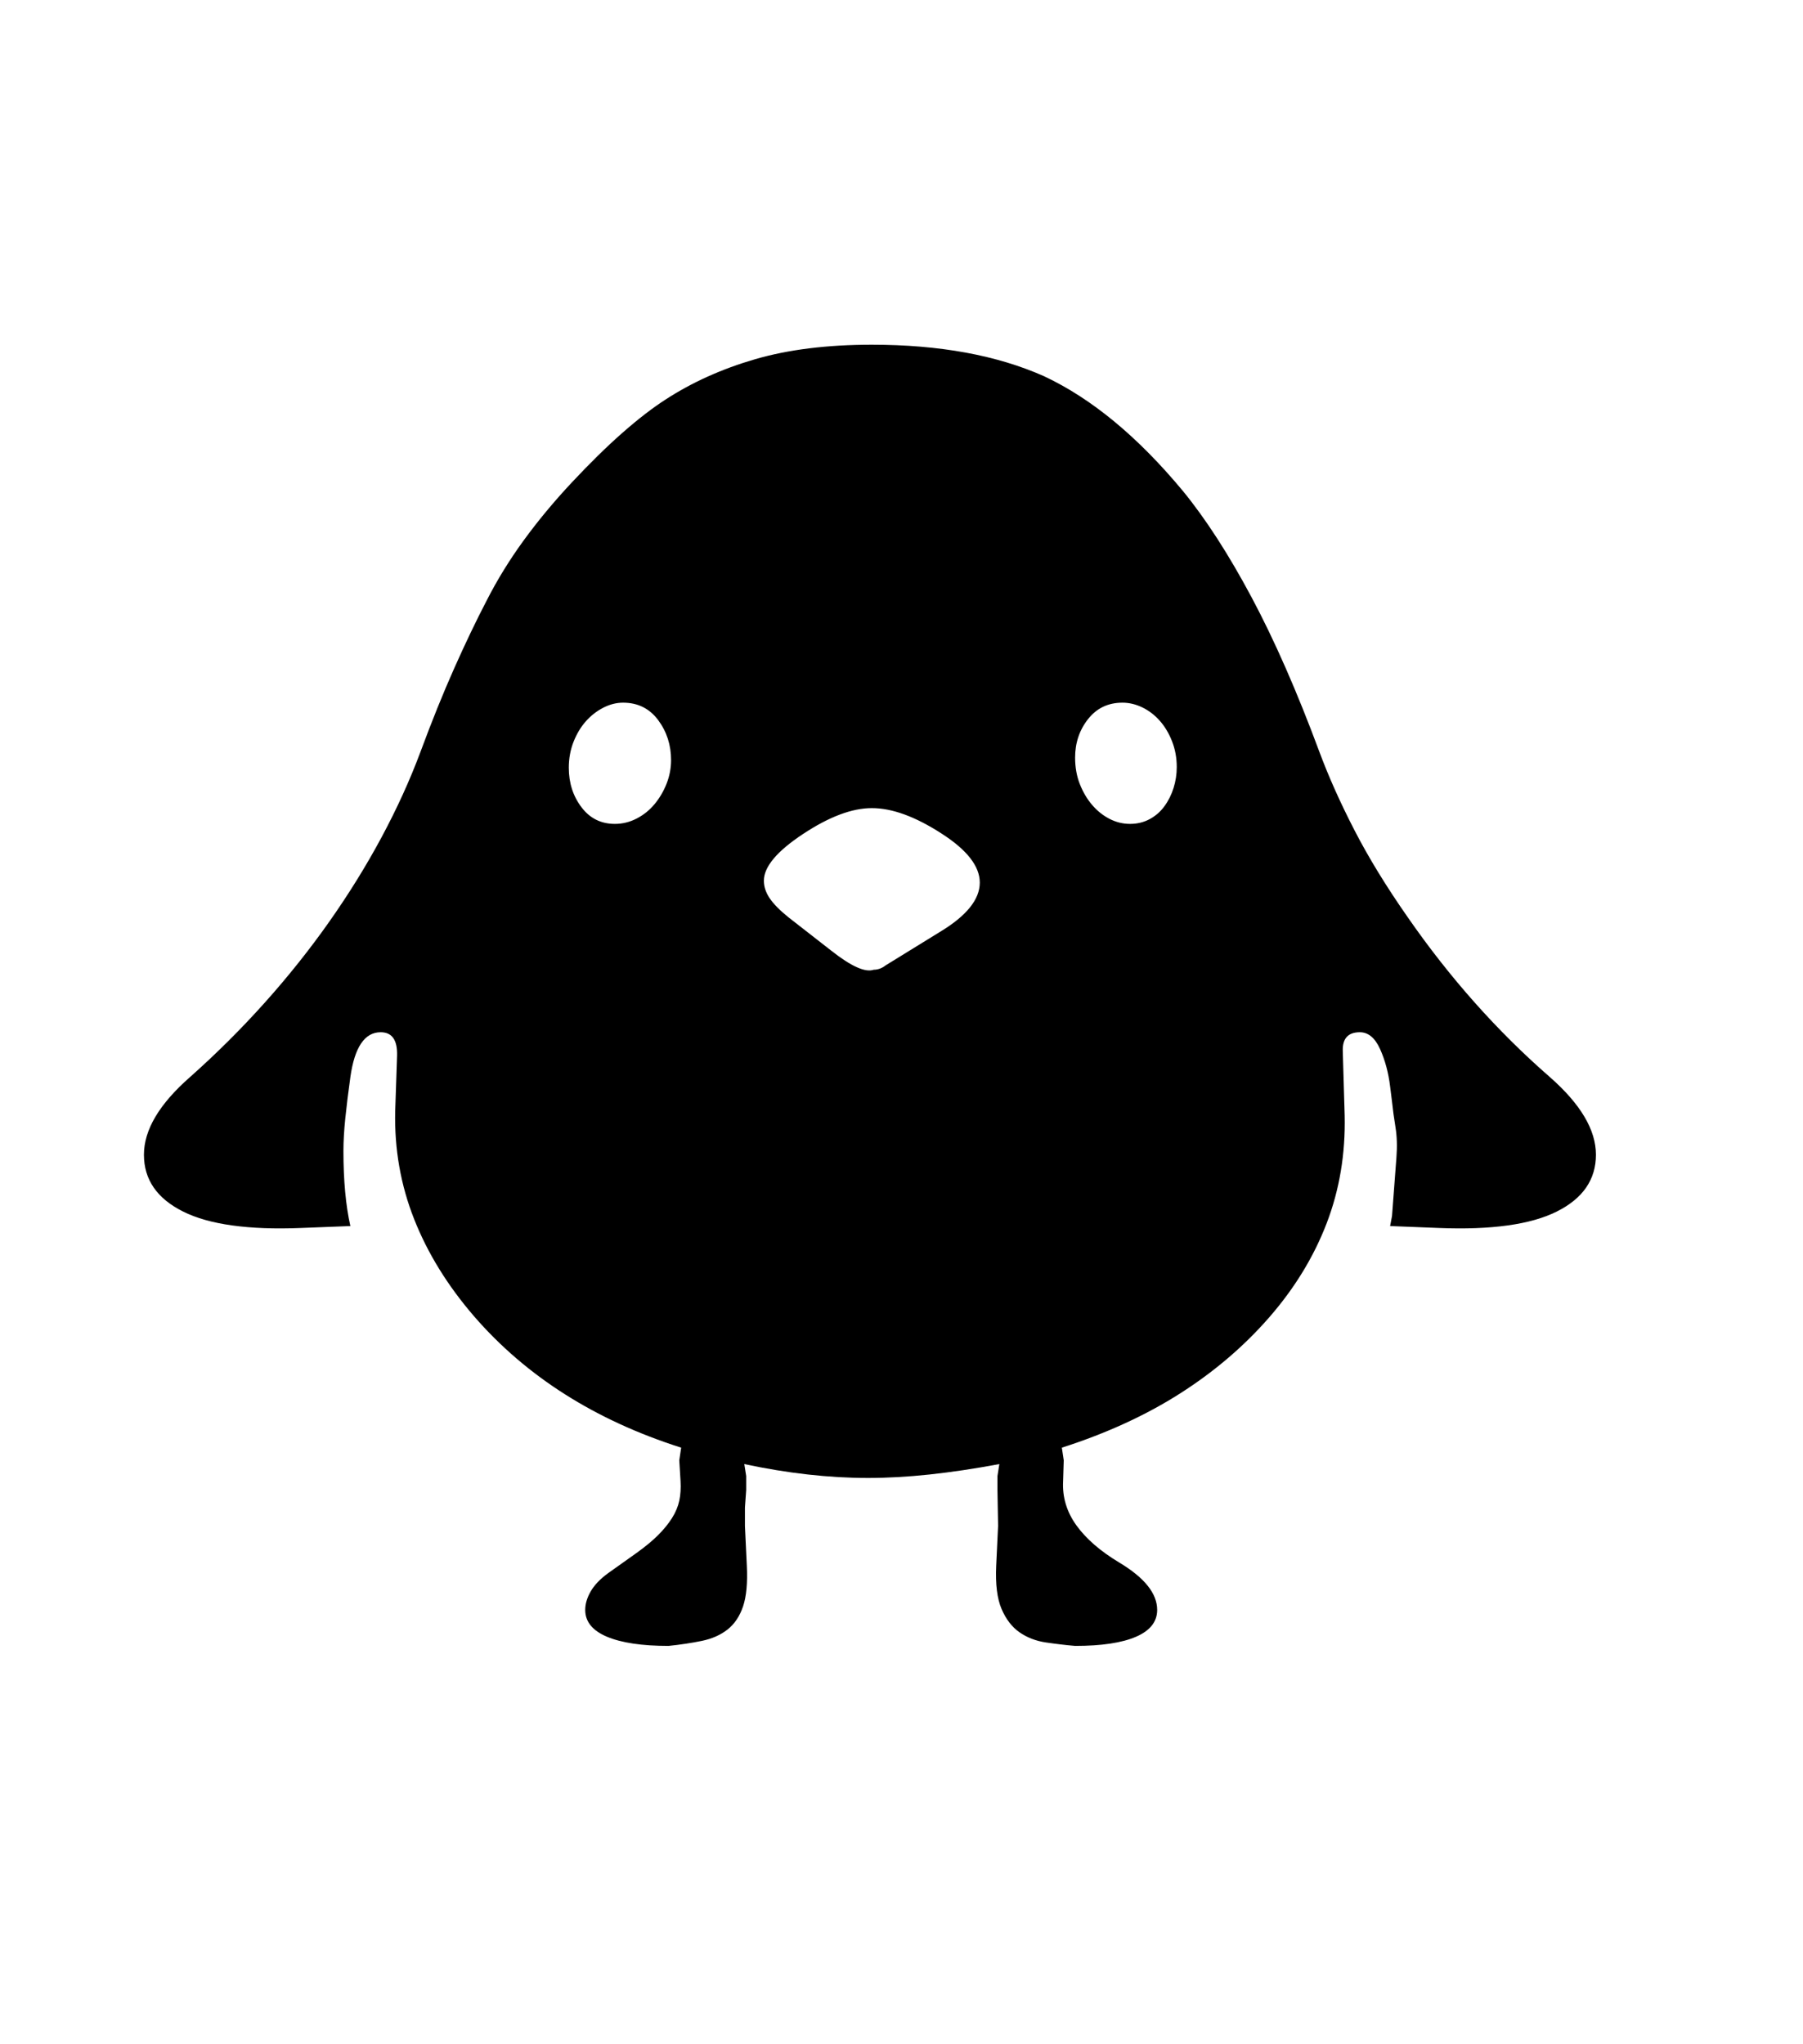 <svg xmlns="http://www.w3.org/2000/svg" xmlns:xlink="http://www.w3.org/1999/xlink" viewBox="0 0 357 404.75" version="1.1">
<defs>
<g>
<symbol overflow="visible" id="glyph0-0">
<path style="stroke:none;" d="M 102.125 -198.625 L 102.125 15.875 L 210.375 15.875 L 210.375 -198.625 Z M 84.375 33.625 L 84.375 -216.375 L 228.125 -216.375 L 228.125 33.625 Z M 84.375 33.625 "/>
</symbol>
<symbol overflow="visible" id="glyph0-1">
<path style="stroke:none;" d="M 207.75 -127.875 C 209.164 -127.875 210.457 -128.188 211.625 -128.812 C 212.789 -129.438 213.77 -130.289 214.562 -131.375 C 215.352 -132.457 215.957 -133.664 216.375 -135 C 216.789 -136.332 217 -137.707 217 -139.125 C 217 -140.957 216.688 -142.664 216.062 -144.25 C 215.438 -145.832 214.625 -147.188 213.625 -148.312 C 212.625 -149.438 211.477 -150.312 210.188 -150.938 C 208.895 -151.562 207.582 -151.875 206.25 -151.875 C 203.414 -151.875 201.145 -150.789 199.438 -148.625 C 197.727 -146.457 196.875 -143.914 196.875 -141 C 196.875 -139.082 197.188 -137.332 197.812 -135.75 C 198.438 -134.164 199.25 -132.789 200.25 -131.625 C 201.25 -130.457 202.395 -129.539 203.688 -128.875 C 204.977 -128.207 206.332 -127.875 207.75 -127.875 Z M 178 -116.25 C 178 -119.5 175.457 -122.75 170.375 -126 C 165.207 -129.332 160.625 -131 156.625 -131 C 152.707 -131 148.164 -129.289 143 -125.875 C 137.832 -122.457 135.25 -119.375 135.25 -116.625 C 135.25 -115.457 135.625 -114.312 136.375 -113.188 C 137.125 -112.062 138.375 -110.789 140.125 -109.375 L 148.625 -102.75 C 152.539 -99.664 155.332 -98.414 157 -99 C 157.832 -99 158.625 -99.289 159.375 -99.875 L 170.125 -106.5 C 175.375 -109.664 178 -112.914 178 -116.25 Z M 105.75 -127.875 C 107.25 -127.875 108.688 -128.227 110.062 -128.938 C 111.438 -129.645 112.625 -130.602 113.625 -131.812 C 114.625 -133.02 115.414 -134.375 116 -135.875 C 116.582 -137.375 116.875 -138.914 116.875 -140.5 C 116.875 -143.5 116.02 -146.145 114.312 -148.438 C 112.602 -150.727 110.289 -151.875 107.375 -151.875 C 106.039 -151.875 104.727 -151.539 103.438 -150.875 C 102.145 -150.207 101 -149.312 100 -148.188 C 99 -147.062 98.188 -145.707 97.562 -144.125 C 96.938 -142.539 96.625 -140.832 96.625 -139 C 96.625 -136 97.457 -133.395 99.125 -131.188 C 100.789 -128.977 103 -127.875 105.75 -127.875 Z M 300 -62.375 C 300 -57.457 297.414 -53.707 292.25 -51.125 C 287.082 -48.539 279.289 -47.457 268.875 -47.875 L 259.25 -48.25 L 259.625 -50.25 L 260.5 -61.875 C 260.664 -64.039 260.602 -66.02 260.312 -67.812 C 260.02 -69.602 259.789 -71.289 259.625 -72.875 L 259.25 -75.875 C 258.914 -78.625 258.25 -81.102 257.25 -83.312 C 256.25 -85.52 254.914 -86.625 253.25 -86.625 C 250.914 -86.625 249.789 -85.375 249.875 -82.875 L 250.25 -70.125 C 250.414 -62.539 249.227 -55.438 246.688 -48.812 C 244.145 -42.188 240.375 -36 235.375 -30.25 C 230.375 -24.5 224.477 -19.457 217.688 -15.125 C 210.895 -10.789 203.082 -7.207 194.25 -4.375 L 194.625 -1.875 L 194.5 2.25 C 194.332 5.414 195.207 8.332 197.125 11 C 199.039 13.664 201.875 16.125 205.625 18.375 C 210.625 21.375 213.125 24.5 213.125 27.75 C 213.125 30.082 211.727 31.852 208.938 33.062 C 206.145 34.27 202.125 34.875 196.875 34.875 C 194.957 34.707 193.02 34.477 191.062 34.188 C 189.102 33.895 187.375 33.227 185.875 32.188 C 184.375 31.145 183.188 29.602 182.312 27.562 C 181.438 25.52 181.082 22.664 181.25 19 L 181.625 11.125 L 181.5 4 L 181.5 1.25 L 181.875 -1.125 C 176.957 -0.207 172.352 0.477 168.062 0.938 C 163.77 1.395 159.707 1.625 155.875 1.625 C 148.125 1.625 139.957 0.707 131.375 -1.125 L 131.75 1.25 L 131.75 4 L 131.5 7.5 L 131.5 11.125 L 131.875 19 C 132.039 22.414 131.789 25.102 131.125 27.062 C 130.457 29.02 129.438 30.539 128.062 31.625 C 126.688 32.707 125 33.457 123 33.875 C 121 34.289 118.789 34.625 116.375 34.875 C 111.125 34.875 107.062 34.27 104.188 33.062 C 101.312 31.852 99.875 30.082 99.875 27.75 C 99.875 26.582 100.227 25.375 100.938 24.125 C 101.645 22.875 102.789 21.664 104.375 20.5 L 110 16.5 C 111.75 15.25 113.188 14.062 114.312 12.938 C 115.438 11.812 116.352 10.688 117.062 9.562 C 117.77 8.438 118.25 7.289 118.5 6.125 C 118.75 4.957 118.832 3.664 118.75 2.25 L 118.5 -1.875 L 118.875 -4.375 C 101.875 -9.789 88.207 -18.457 77.875 -30.375 C 72.625 -36.457 68.664 -42.875 66 -49.625 C 63.332 -56.375 62.082 -63.5 62.25 -71 L 62.625 -82 C 62.707 -85.082 61.625 -86.625 59.375 -86.625 C 56.207 -86.625 54.207 -83.664 53.375 -77.75 C 52.957 -74.75 52.625 -72.039 52.375 -69.625 C 52.125 -67.207 52 -65.039 52 -63.125 C 52 -57.289 52.457 -52.332 53.375 -48.25 L 43.625 -47.875 C 33.207 -47.457 25.414 -48.539 20.25 -51.125 C 15.082 -53.707 12.5 -57.457 12.5 -62.375 C 12.5 -67.289 15.539 -72.414 21.625 -77.75 C 26.875 -82.414 31.812 -87.332 36.438 -92.5 C 41.062 -97.664 45.312 -103 49.188 -108.5 C 53.062 -114 56.52 -119.582 59.562 -125.25 C 62.602 -130.914 65.164 -136.539 67.25 -142.125 C 69.5 -148.207 71.727 -153.727 73.938 -158.688 C 76.145 -163.645 78.289 -168.125 80.375 -172.125 C 82.457 -176.207 84.895 -180.164 87.688 -184 C 90.477 -187.832 93.625 -191.625 97.125 -195.375 C 100.789 -199.289 104.164 -202.602 107.25 -205.312 C 110.332 -208.02 113.164 -210.207 115.75 -211.875 C 121 -215.289 126.914 -217.957 133.5 -219.875 C 140.082 -221.789 147.789 -222.75 156.625 -222.75 C 170.039 -222.75 181.414 -220.664 190.75 -216.5 C 200.164 -212.082 209.332 -204.5 218.25 -193.75 C 222.75 -188.25 227.27 -181.25 231.812 -172.75 C 236.352 -164.25 240.832 -154.039 245.25 -142.125 C 247.082 -137.207 249.395 -132.039 252.188 -126.625 C 254.977 -121.207 258.5 -115.457 262.75 -109.375 C 266.914 -103.375 271.332 -97.75 276 -92.5 C 280.664 -87.25 285.625 -82.332 290.875 -77.75 C 296.957 -72.414 300 -67.289 300 -62.375 Z M 300 -62.375 "/>
</symbol>
</g>
</defs>
<g id="surface1">
<rect x="0" y="0" width="357" height="404.75" style="fill:rgb(100%,100%,100%);fill-opacity:1;stroke:none;"/>
<g style="fill:rgb(0%,0%,0%);fill-opacity:1;">
  <use xlink:href="#glyph0-1" x="16" y="291"/>
</g>
</g>
</svg>
